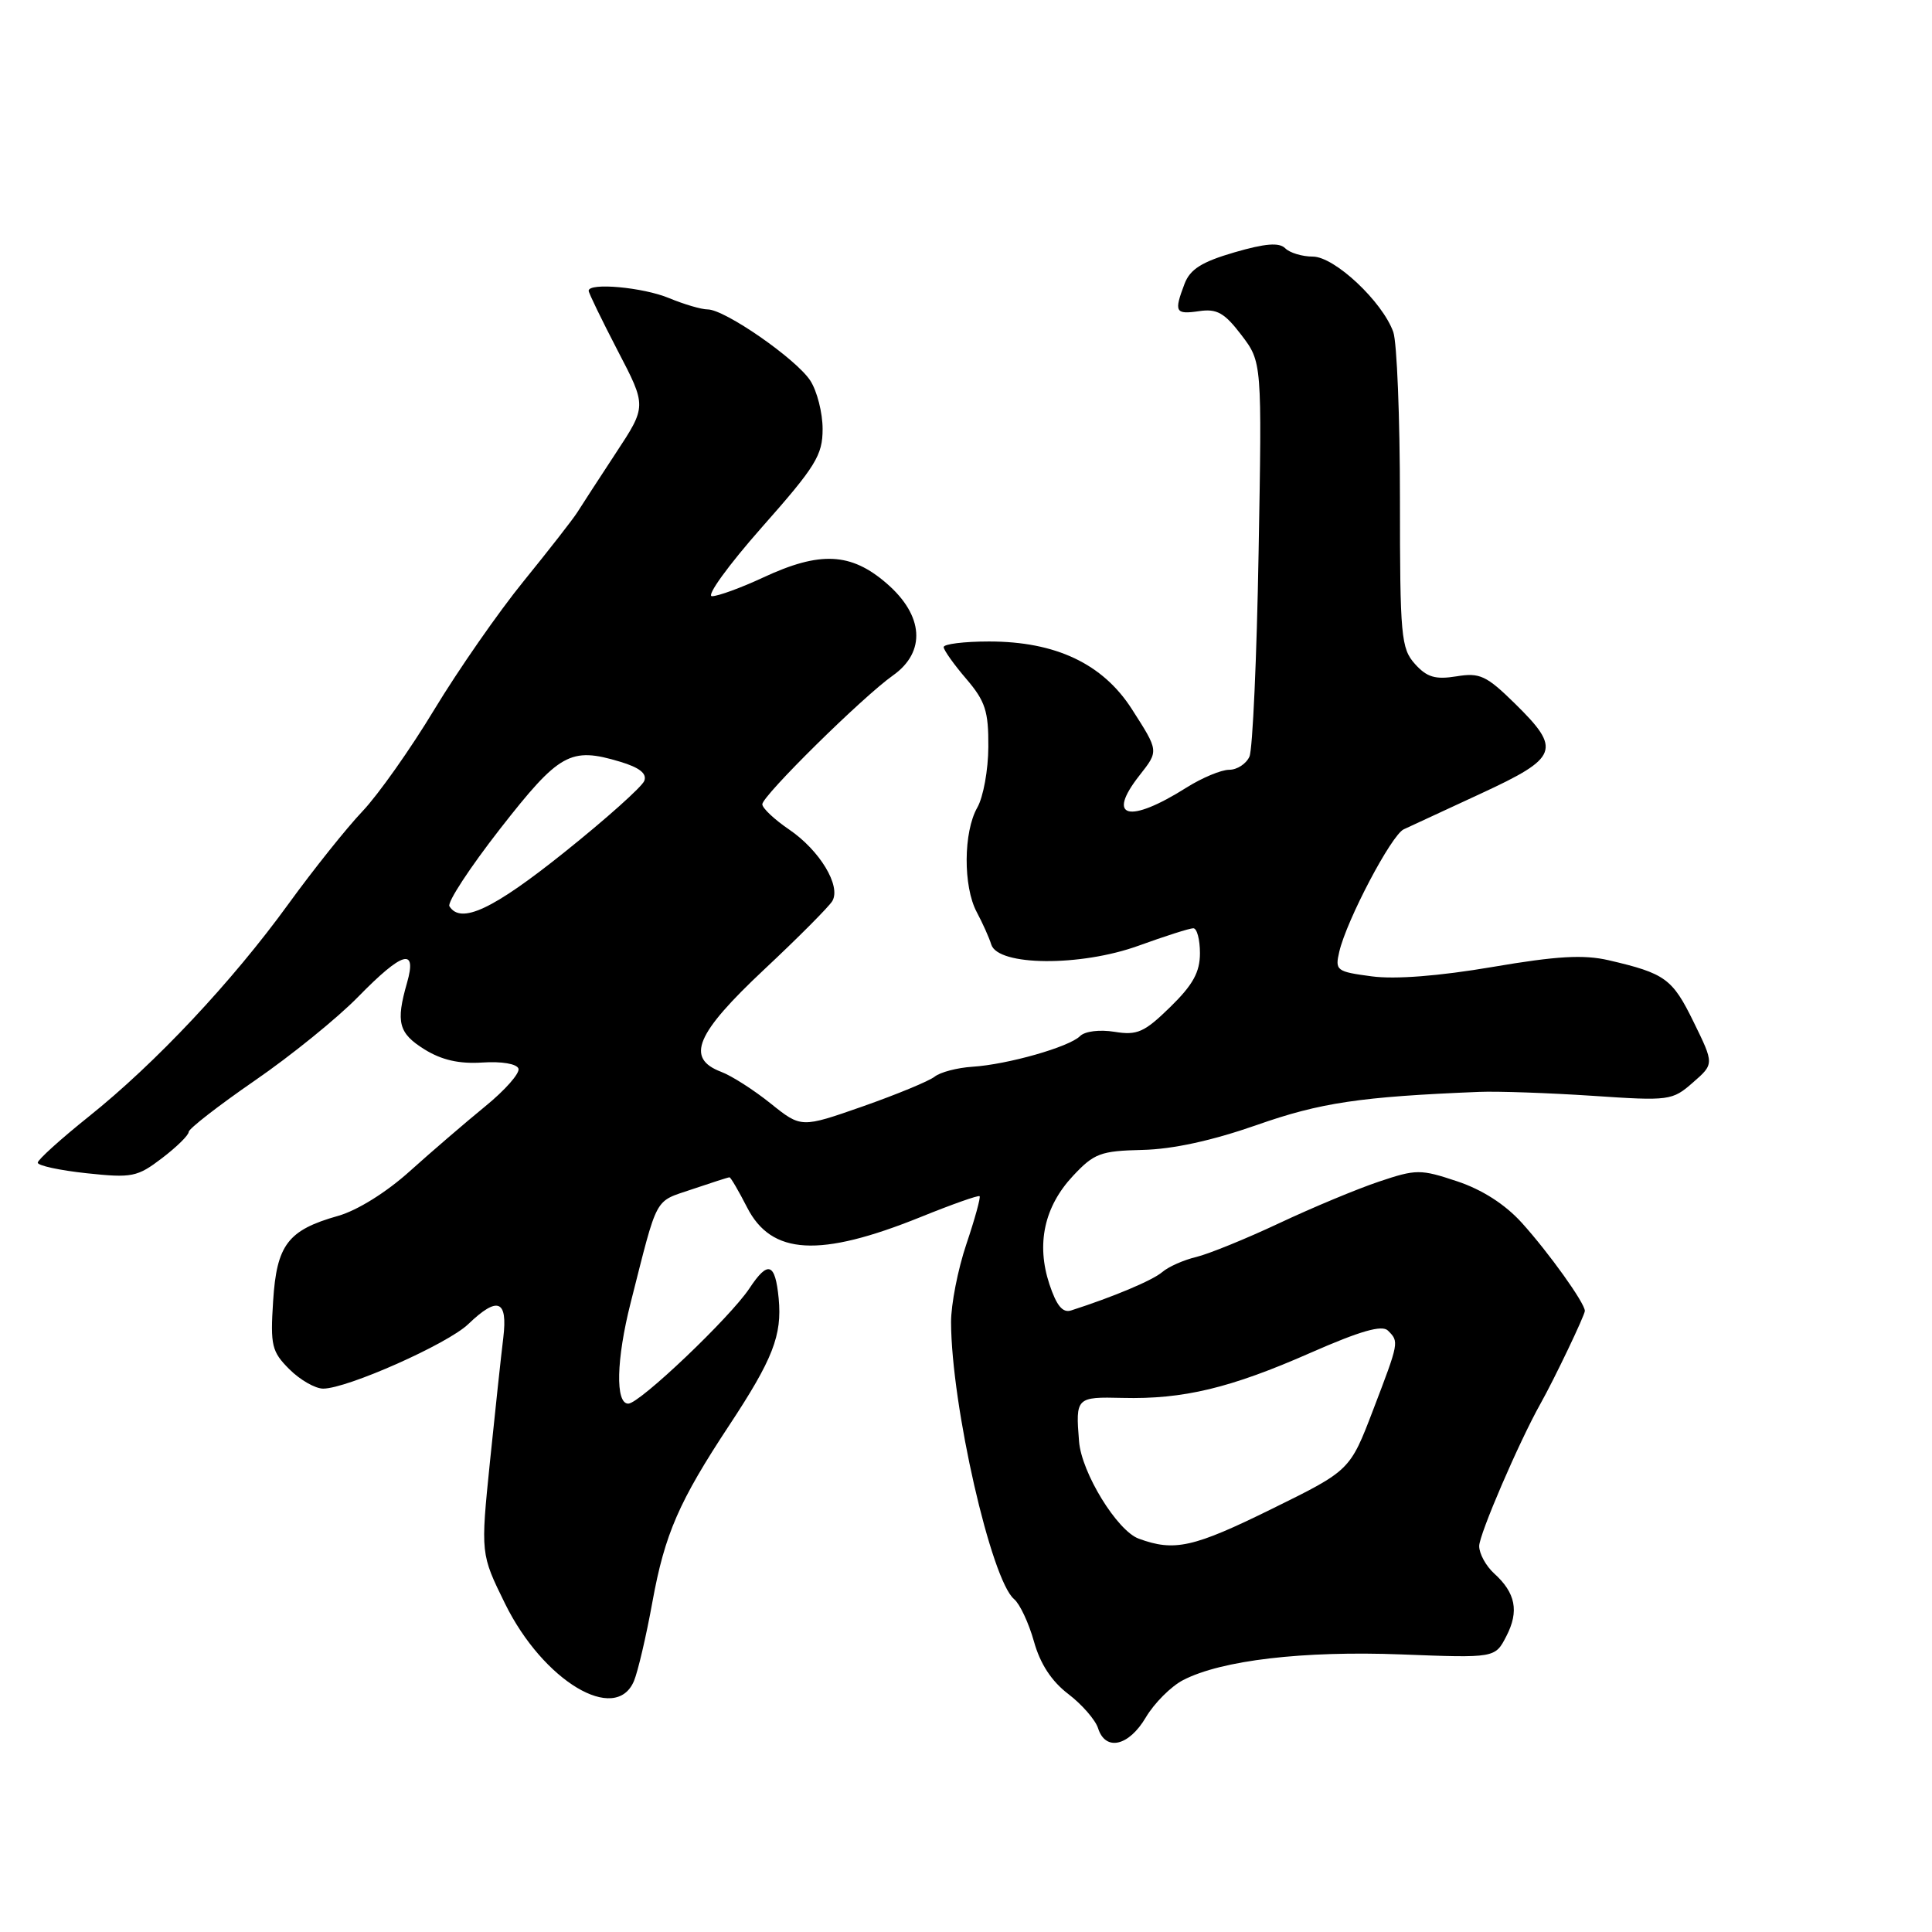 <?xml version="1.0" encoding="UTF-8" standalone="no"?>
<!DOCTYPE svg PUBLIC "-//W3C//DTD SVG 1.1//EN" "http://www.w3.org/Graphics/SVG/1.1/DTD/svg11.dtd" >
<svg xmlns="http://www.w3.org/2000/svg" xmlns:xlink="http://www.w3.org/1999/xlink" version="1.1" viewBox="0 0 256 256">
 <g >
 <path fill="currentColor"
d=" M 151.83 227.56 C 152.95 225.67 155.17 223.45 156.77 222.62 C 161.86 219.99 172.66 218.72 185.70 219.22 C 198.11 219.70 198.11 219.70 199.60 216.80 C 201.31 213.50 200.83 211.06 197.97 208.48 C 196.89 207.49 196.00 205.87 196.00 204.86 C 196.00 203.32 201.27 191.08 204.12 186.00 C 205.97 182.71 210.00 174.27 210.00 173.70 C 210.00 172.66 205.23 165.99 201.64 162.02 C 199.43 159.58 196.39 157.63 193.08 156.53 C 188.22 154.91 187.66 154.91 182.72 156.57 C 179.85 157.53 173.90 160.01 169.50 162.08 C 165.10 164.15 160.15 166.16 158.50 166.56 C 156.85 166.95 154.82 167.85 154.00 168.56 C 152.71 169.66 147.56 171.83 141.93 173.64 C 140.81 174.00 140.00 173.02 139.05 170.16 C 137.29 164.83 138.37 159.89 142.16 155.83 C 144.97 152.82 145.82 152.50 151.38 152.37 C 155.39 152.28 160.61 151.14 166.50 149.08 C 174.97 146.10 180.24 145.32 196.00 144.68 C 198.47 144.58 205.22 144.82 211.00 145.20 C 221.21 145.89 221.58 145.84 224.32 143.44 C 227.14 140.98 227.14 140.98 224.40 135.39 C 221.60 129.67 220.65 128.98 213.17 127.24 C 209.84 126.47 206.30 126.67 197.75 128.13 C 190.69 129.33 184.87 129.79 181.75 129.37 C 177.09 128.75 176.88 128.60 177.46 126.11 C 178.44 121.91 184.36 110.66 186.00 109.89 C 186.82 109.50 191.44 107.36 196.25 105.14 C 206.53 100.38 206.94 99.32 200.74 93.23 C 196.95 89.51 196.08 89.11 192.98 89.62 C 190.19 90.07 189.07 89.74 187.49 87.98 C 185.65 85.93 185.50 84.32 185.50 66.13 C 185.50 55.34 185.10 45.38 184.62 44.00 C 183.18 39.96 176.83 34.00 173.95 34.00 C 172.55 34.00 170.90 33.50 170.30 32.90 C 169.50 32.10 167.66 32.25 163.56 33.44 C 159.24 34.70 157.70 35.67 156.96 37.60 C 155.54 41.34 155.72 41.69 158.88 41.23 C 161.24 40.88 162.24 41.44 164.49 44.39 C 167.22 47.98 167.22 47.98 166.77 73.24 C 166.53 87.13 165.98 99.29 165.56 100.25 C 165.13 101.21 163.93 102.00 162.87 102.00 C 161.82 102.00 159.28 103.06 157.23 104.35 C 149.55 109.20 146.53 108.41 151.00 102.73 C 153.55 99.48 153.56 99.55 149.97 93.95 C 146.12 87.95 139.89 85.00 131.06 85.00 C 127.73 85.00 125.02 85.34 125.04 85.75 C 125.06 86.16 126.41 88.06 128.04 89.96 C 130.56 92.91 130.99 94.24 130.96 98.96 C 130.95 102.01 130.29 105.62 129.50 107.00 C 127.65 110.24 127.61 117.46 129.42 120.85 C 130.20 122.31 131.07 124.25 131.35 125.16 C 132.24 128.01 143.16 128.10 150.87 125.31 C 154.37 124.04 157.63 123.00 158.12 123.00 C 158.60 123.00 159.00 124.48 159.00 126.30 C 159.00 128.82 158.07 130.50 155.06 133.44 C 151.63 136.79 150.69 137.21 147.68 136.72 C 145.71 136.40 143.76 136.64 143.11 137.29 C 141.67 138.73 133.53 141.05 128.85 141.35 C 126.84 141.48 124.59 142.07 123.85 142.66 C 123.11 143.25 118.82 145.02 114.33 146.60 C 106.16 149.46 106.16 149.46 102.13 146.23 C 99.92 144.45 96.96 142.55 95.55 142.02 C 90.82 140.22 92.19 136.97 101.25 128.47 C 105.79 124.22 109.85 120.13 110.29 119.39 C 111.46 117.38 108.62 112.68 104.57 109.92 C 102.61 108.59 101.01 107.08 101.01 106.57 C 101.00 105.46 114.31 92.33 118.32 89.50 C 122.73 86.38 122.40 81.55 117.49 77.31 C 112.76 73.21 108.66 73.01 101.15 76.51 C 98.21 77.88 95.15 79.00 94.34 79.00 C 93.54 79.00 96.51 74.90 100.94 69.88 C 108.10 61.79 109.00 60.32 109.00 56.85 C 109.00 54.69 108.26 51.80 107.36 50.42 C 105.47 47.54 96.04 41.00 93.77 41.00 C 92.93 41.00 90.63 40.32 88.65 39.50 C 85.23 38.07 78.00 37.41 78.00 38.53 C 78.00 38.82 79.73 42.38 81.84 46.45 C 85.69 53.83 85.69 53.83 81.59 60.05 C 79.34 63.48 77.05 67.00 76.50 67.88 C 75.95 68.76 72.75 72.86 69.40 76.99 C 66.04 81.12 60.72 88.78 57.56 94.00 C 54.41 99.22 50.12 105.30 48.03 107.50 C 45.94 109.70 41.52 115.23 38.22 119.78 C 30.76 130.07 20.60 140.89 11.75 147.96 C 8.04 150.93 5.00 153.68 5.00 154.06 C 5.00 154.45 7.91 155.08 11.47 155.46 C 17.49 156.10 18.18 155.97 21.47 153.46 C 23.41 151.98 25.00 150.42 25.00 149.99 C 25.00 149.57 28.94 146.51 33.75 143.19 C 38.56 139.88 44.73 134.88 47.46 132.08 C 53.35 126.06 55.29 125.50 53.93 130.24 C 52.43 135.47 52.81 136.91 56.25 139.05 C 58.52 140.46 60.84 140.99 63.91 140.79 C 66.48 140.62 68.48 140.96 68.70 141.60 C 68.90 142.21 66.92 144.46 64.29 146.60 C 61.66 148.75 57.17 152.61 54.30 155.19 C 51.22 157.97 47.35 160.39 44.80 161.11 C 38.15 162.99 36.66 164.93 36.19 172.41 C 35.81 178.29 36.01 179.10 38.34 181.43 C 39.75 182.84 41.77 184.00 42.82 184.00 C 45.99 184.00 59.30 178.09 62.04 175.46 C 65.95 171.71 67.29 172.23 66.69 177.25 C 66.40 179.59 65.61 186.99 64.92 193.70 C 63.68 205.90 63.68 205.90 66.93 212.51 C 71.97 222.74 81.56 228.50 84.00 222.75 C 84.52 221.51 85.63 216.79 86.45 212.25 C 88.09 203.25 89.97 198.95 96.62 188.87 C 102.41 180.10 103.64 176.94 103.18 172.06 C 102.72 167.31 101.77 166.98 99.30 170.72 C 96.76 174.55 84.75 185.99 83.25 185.99 C 81.52 186.00 81.66 180.14 83.56 172.64 C 87.23 158.19 86.62 159.32 91.69 157.59 C 94.26 156.72 96.49 156.00 96.66 156.00 C 96.82 156.00 97.87 157.79 98.99 159.98 C 102.22 166.31 108.59 166.67 122.00 161.26 C 126.12 159.59 129.63 158.35 129.80 158.50 C 129.96 158.65 129.18 161.50 128.05 164.85 C 126.92 168.20 126.01 172.86 126.02 175.22 C 126.06 186.22 131.34 209.38 134.38 211.90 C 135.13 212.53 136.31 215.04 137.00 217.49 C 137.83 220.48 139.34 222.78 141.56 224.47 C 143.38 225.86 145.15 227.90 145.50 229.00 C 146.48 232.09 149.57 231.39 151.83 227.56 Z  M 150.89 203.88 C 148.03 202.84 143.31 195.15 142.98 191.00 C 142.51 185.17 142.60 185.08 148.75 185.23 C 156.78 185.43 163.04 183.93 173.66 179.25 C 180.26 176.35 183.13 175.53 183.91 176.31 C 185.40 177.80 185.40 177.79 181.94 186.84 C 178.88 194.84 178.88 194.84 168.56 199.92 C 158.13 205.06 155.62 205.62 150.89 203.88 Z  M 59.55 120.08 C 59.24 119.57 62.26 114.96 66.26 109.83 C 74.12 99.77 75.57 98.95 82.16 100.93 C 84.73 101.70 85.75 102.50 85.37 103.47 C 85.08 104.24 80.31 108.51 74.77 112.94 C 65.33 120.50 61.05 122.51 59.55 120.08 Z "/>
</g>
</svg>